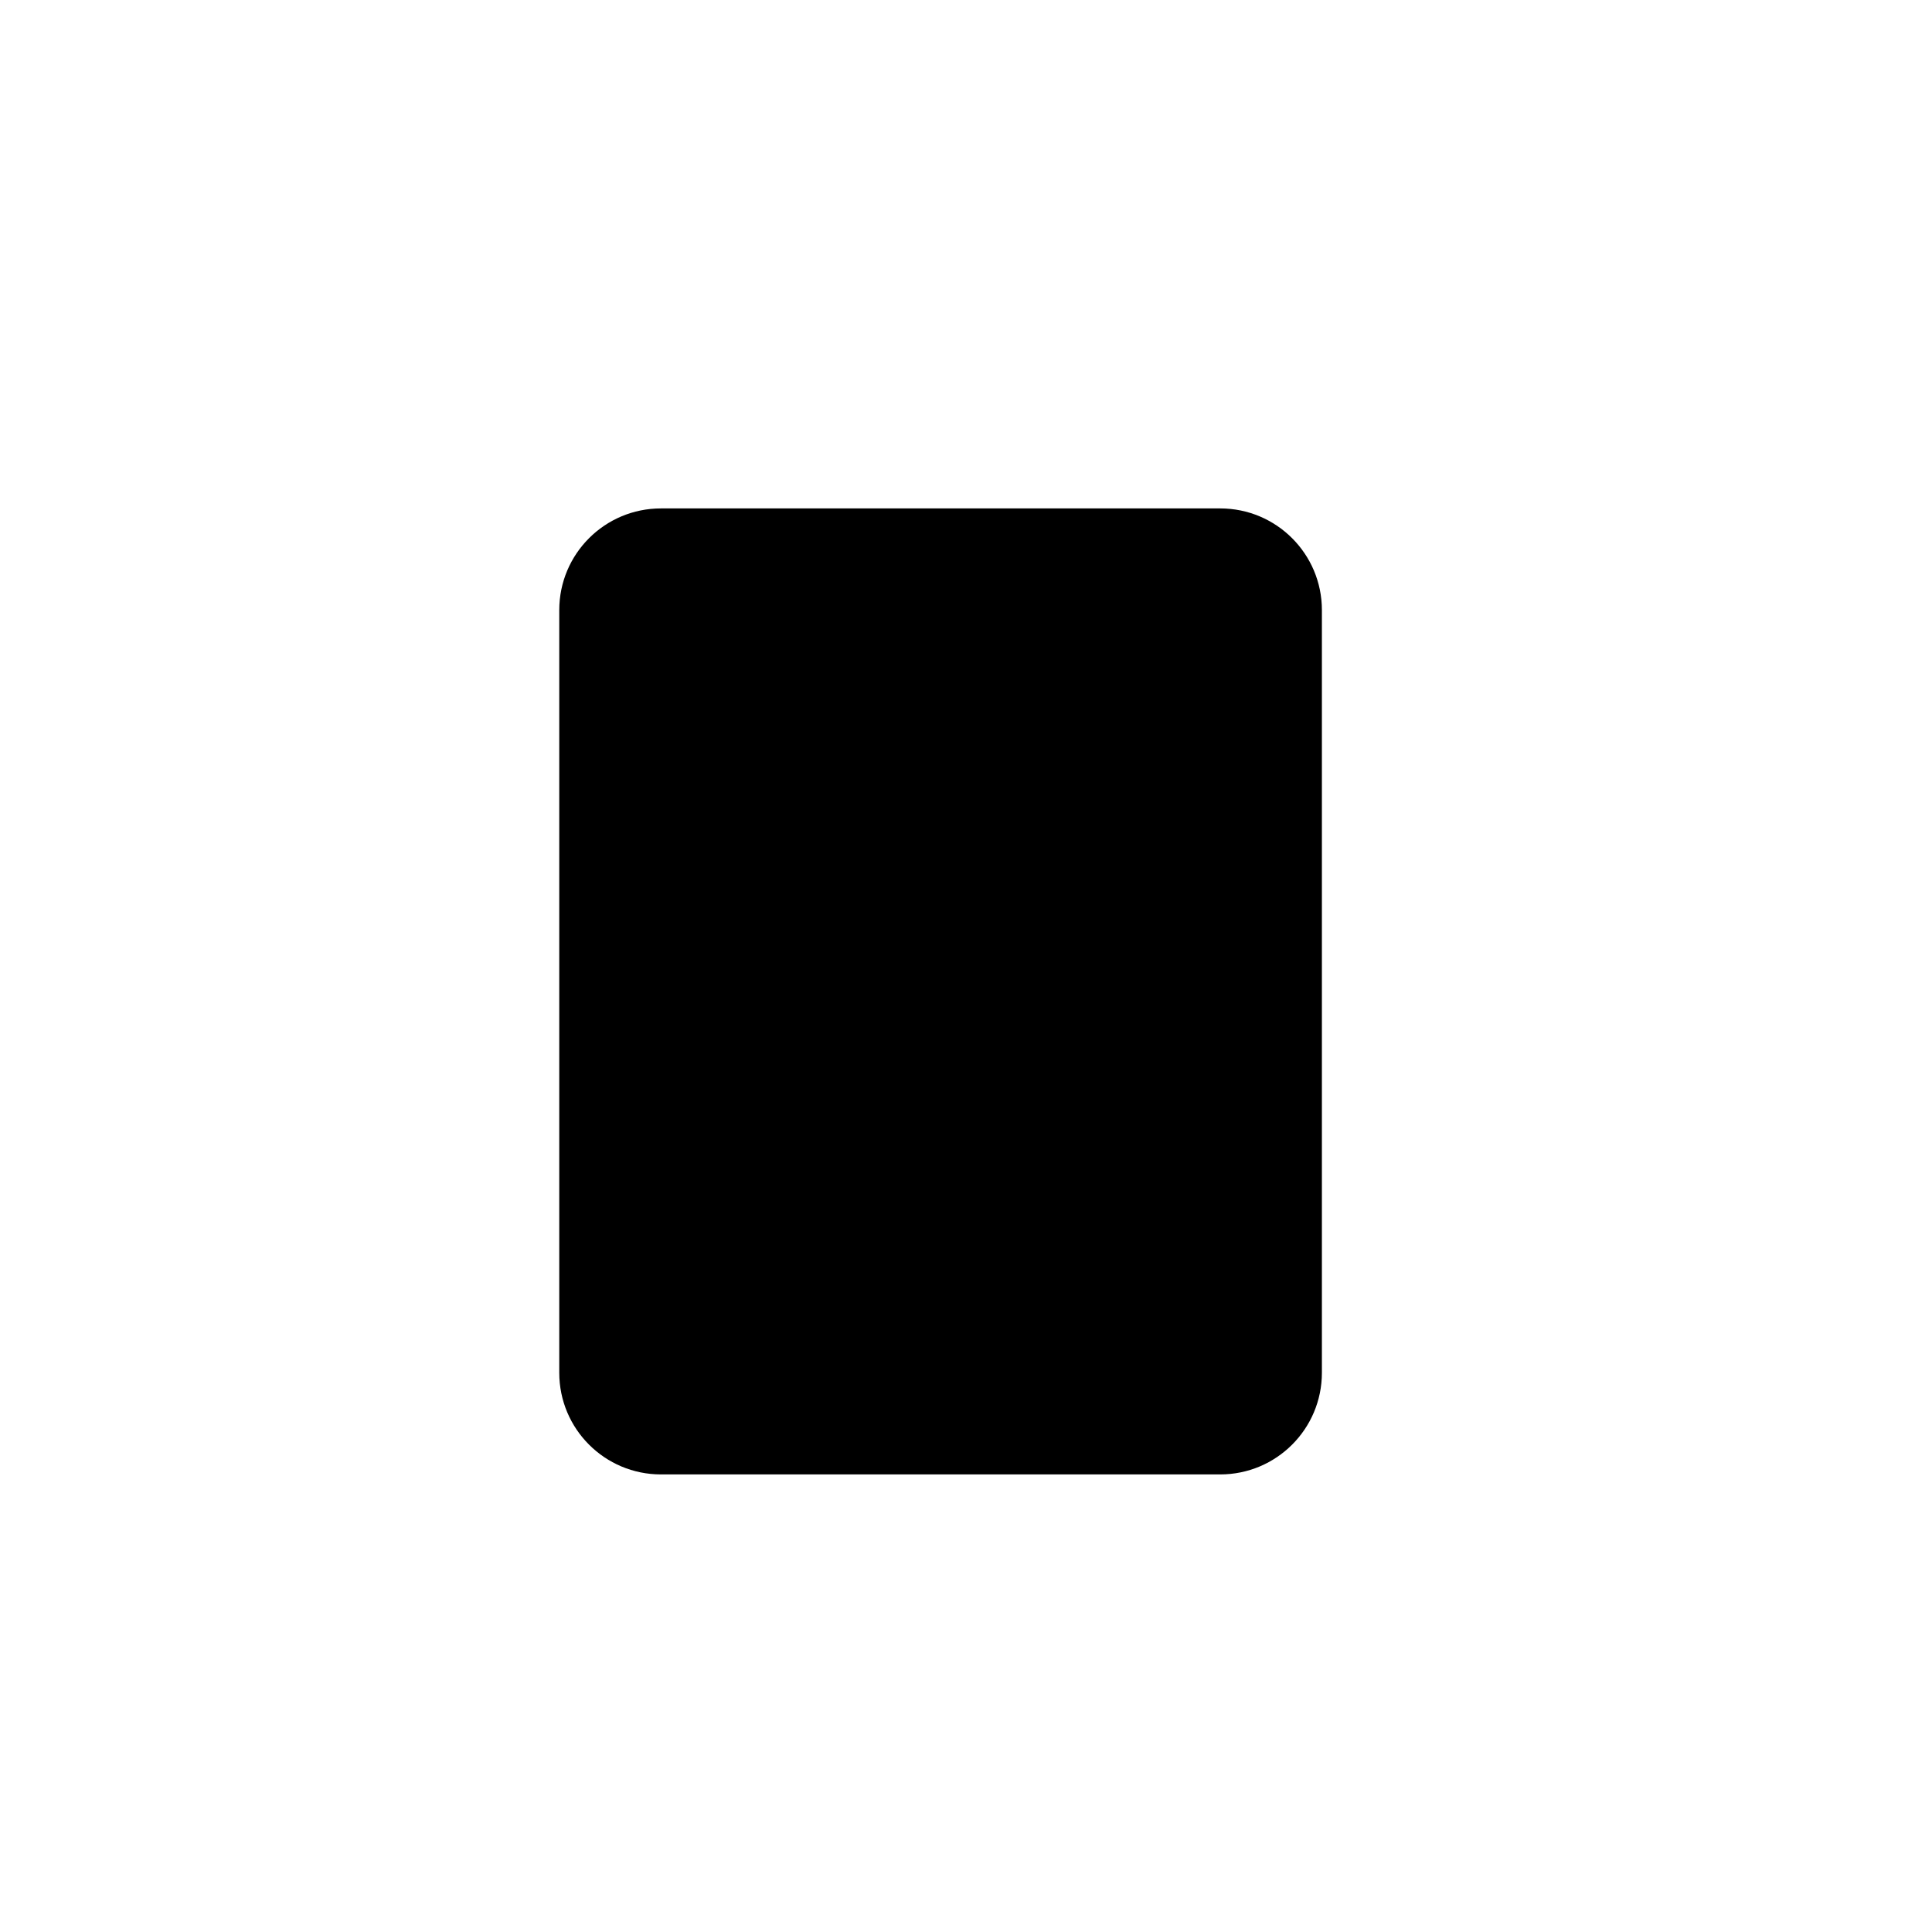 <svg width="38px" height="38px" viewBox="0 0 38 38" version="1.1" xmlns="http://www.w3.org/2000/svg" xmlns:xlink="http://www.w3.org/1999/xlink">
  <path class="st1" d="M26,27 C26,28.105 25.105,29 24,29 L13,29 C11.895,29 11,28.105 11,27 L11,12 C11,10.895 11.895,10 13,10 L24,10 C25.105,10 26,10.895 26,12 L26,27"></path>       
</svg>